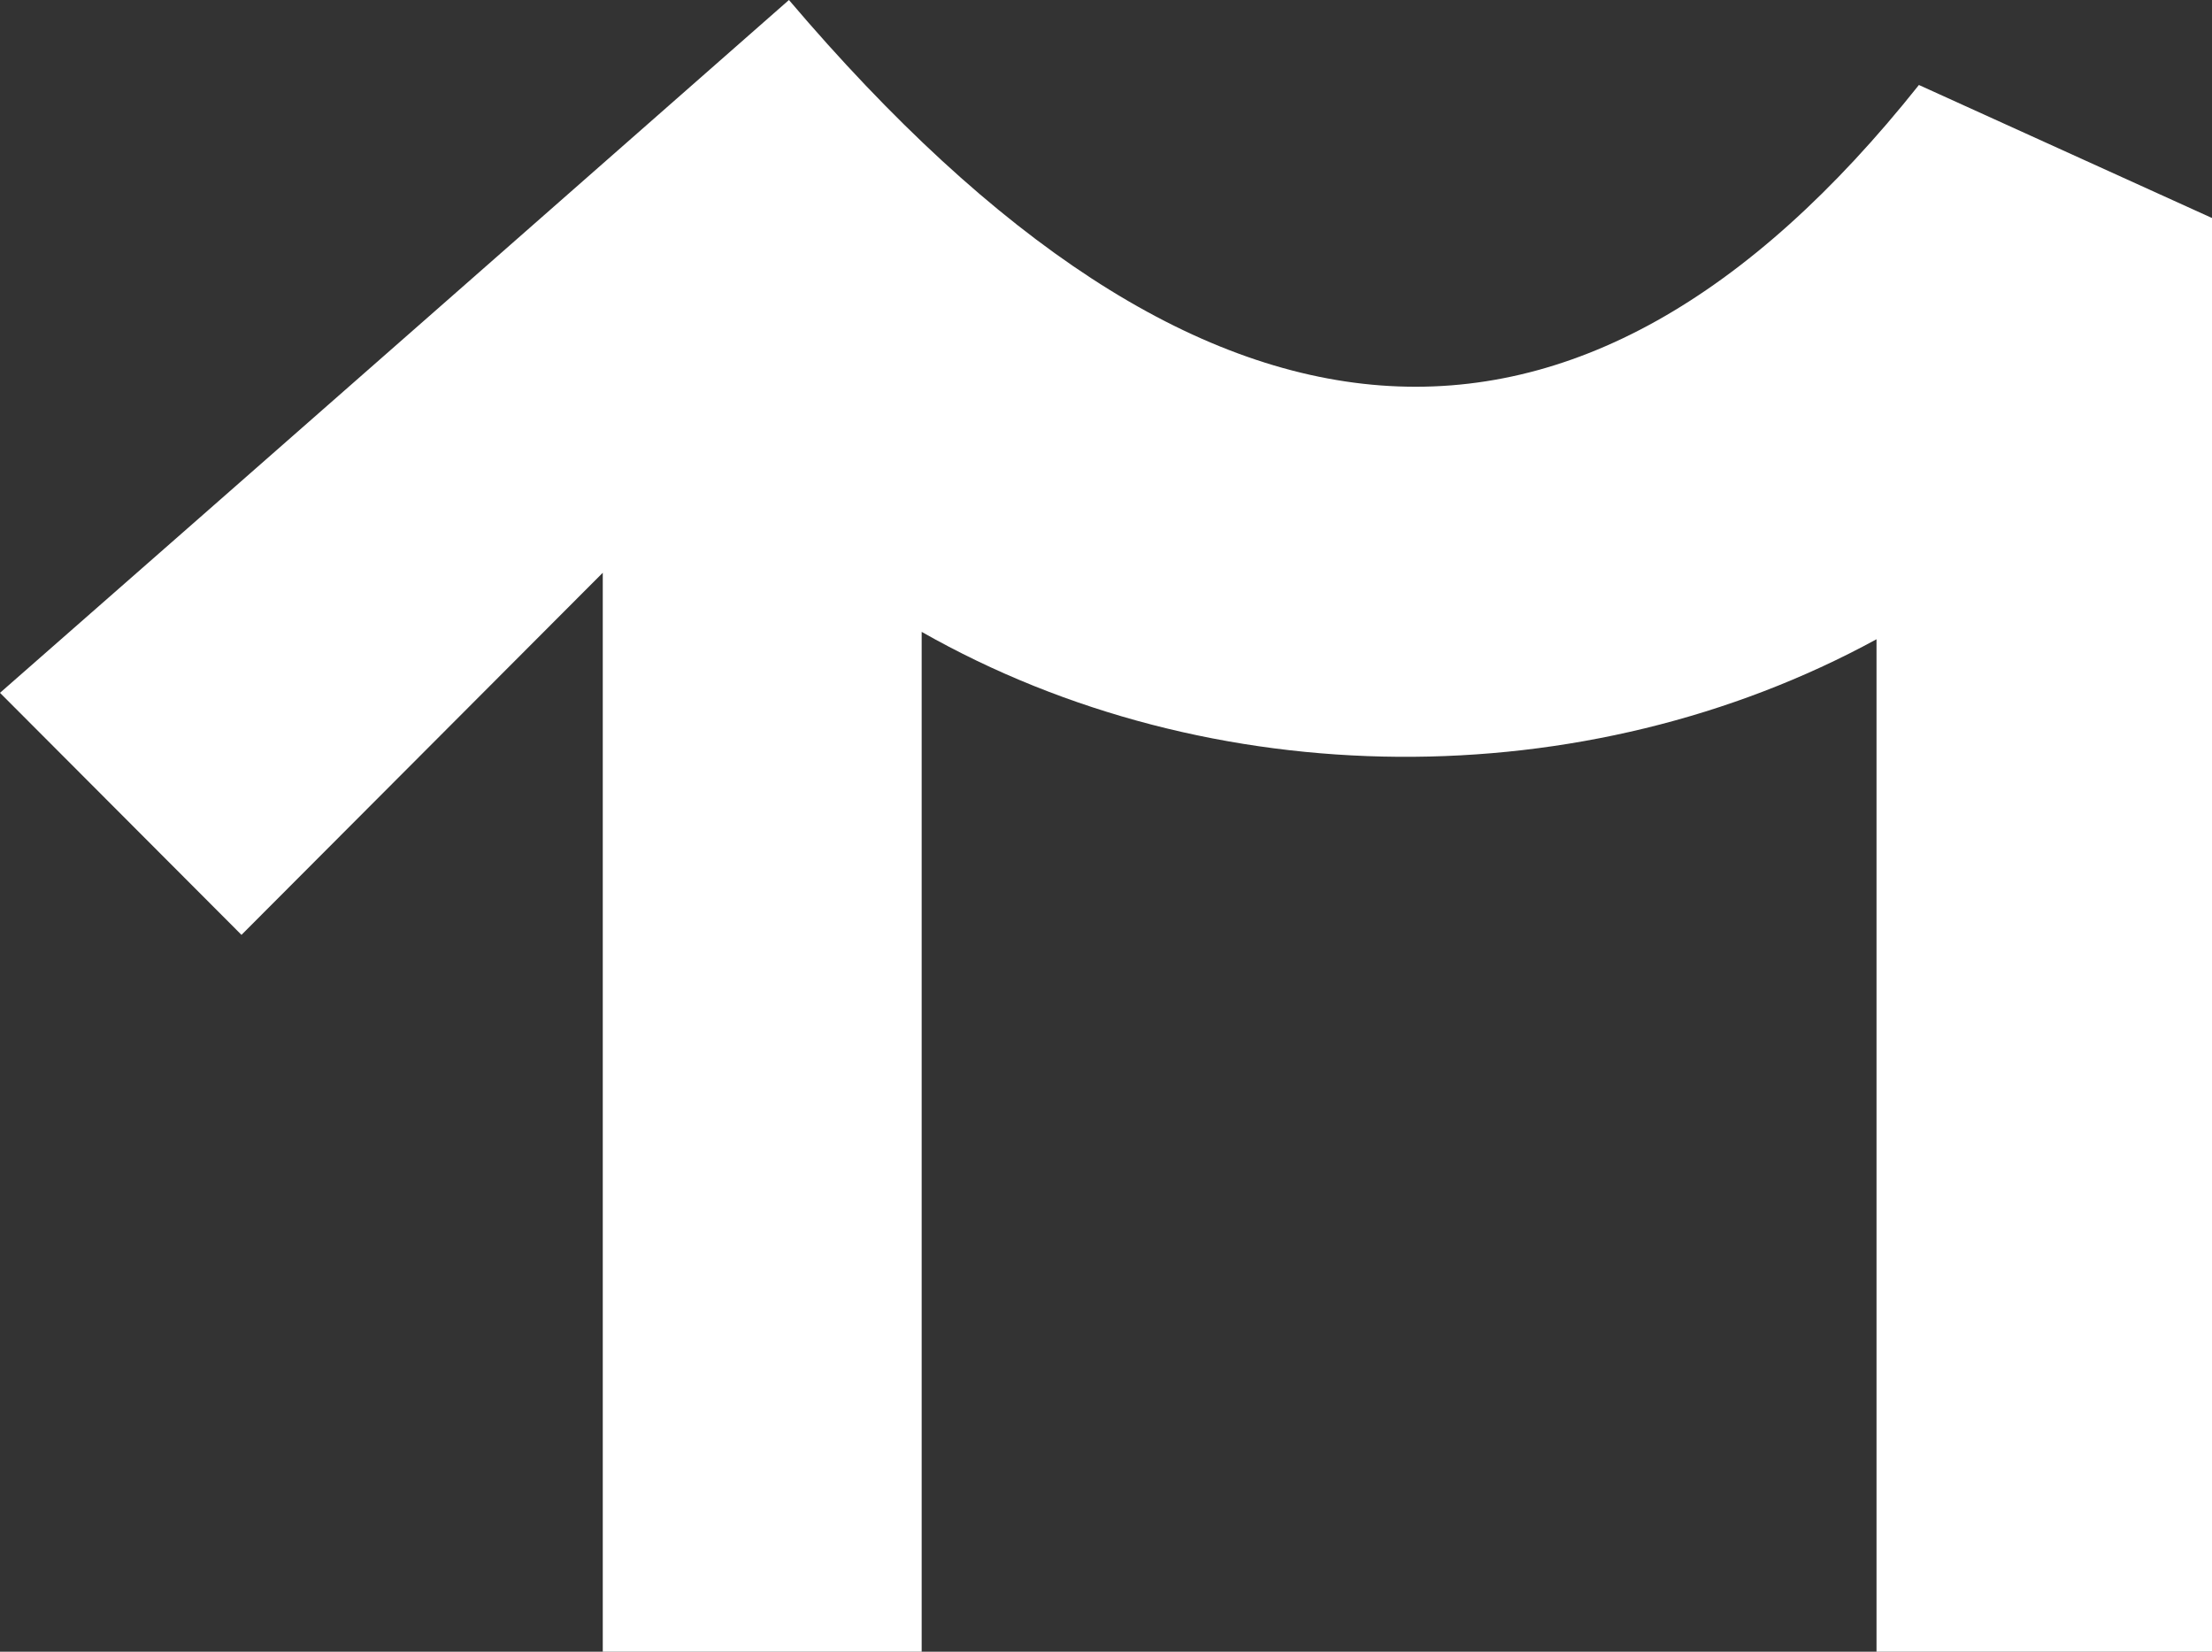 <svg width="150" height="112" viewBox="0 0 150 112" fill="none" xmlns="http://www.w3.org/2000/svg">
<rect x="0" y="0" width="150" height="112" fill="#333333" stroke="none"/>
<path fill-rule="evenodd" clip-rule="evenodd" d="M127.25 43.347C107.5 54.121 82.125 53.995 62.5 42.846V112H40.875V38.837L16.375 63.392L0 46.98C0 46.98 17.875 31.32 53.5 0C81.5 32.949 107 34.828 130.125 5.763L150 14.783V112H127.25V43.347Z" fill="#fff"/>
</svg>
